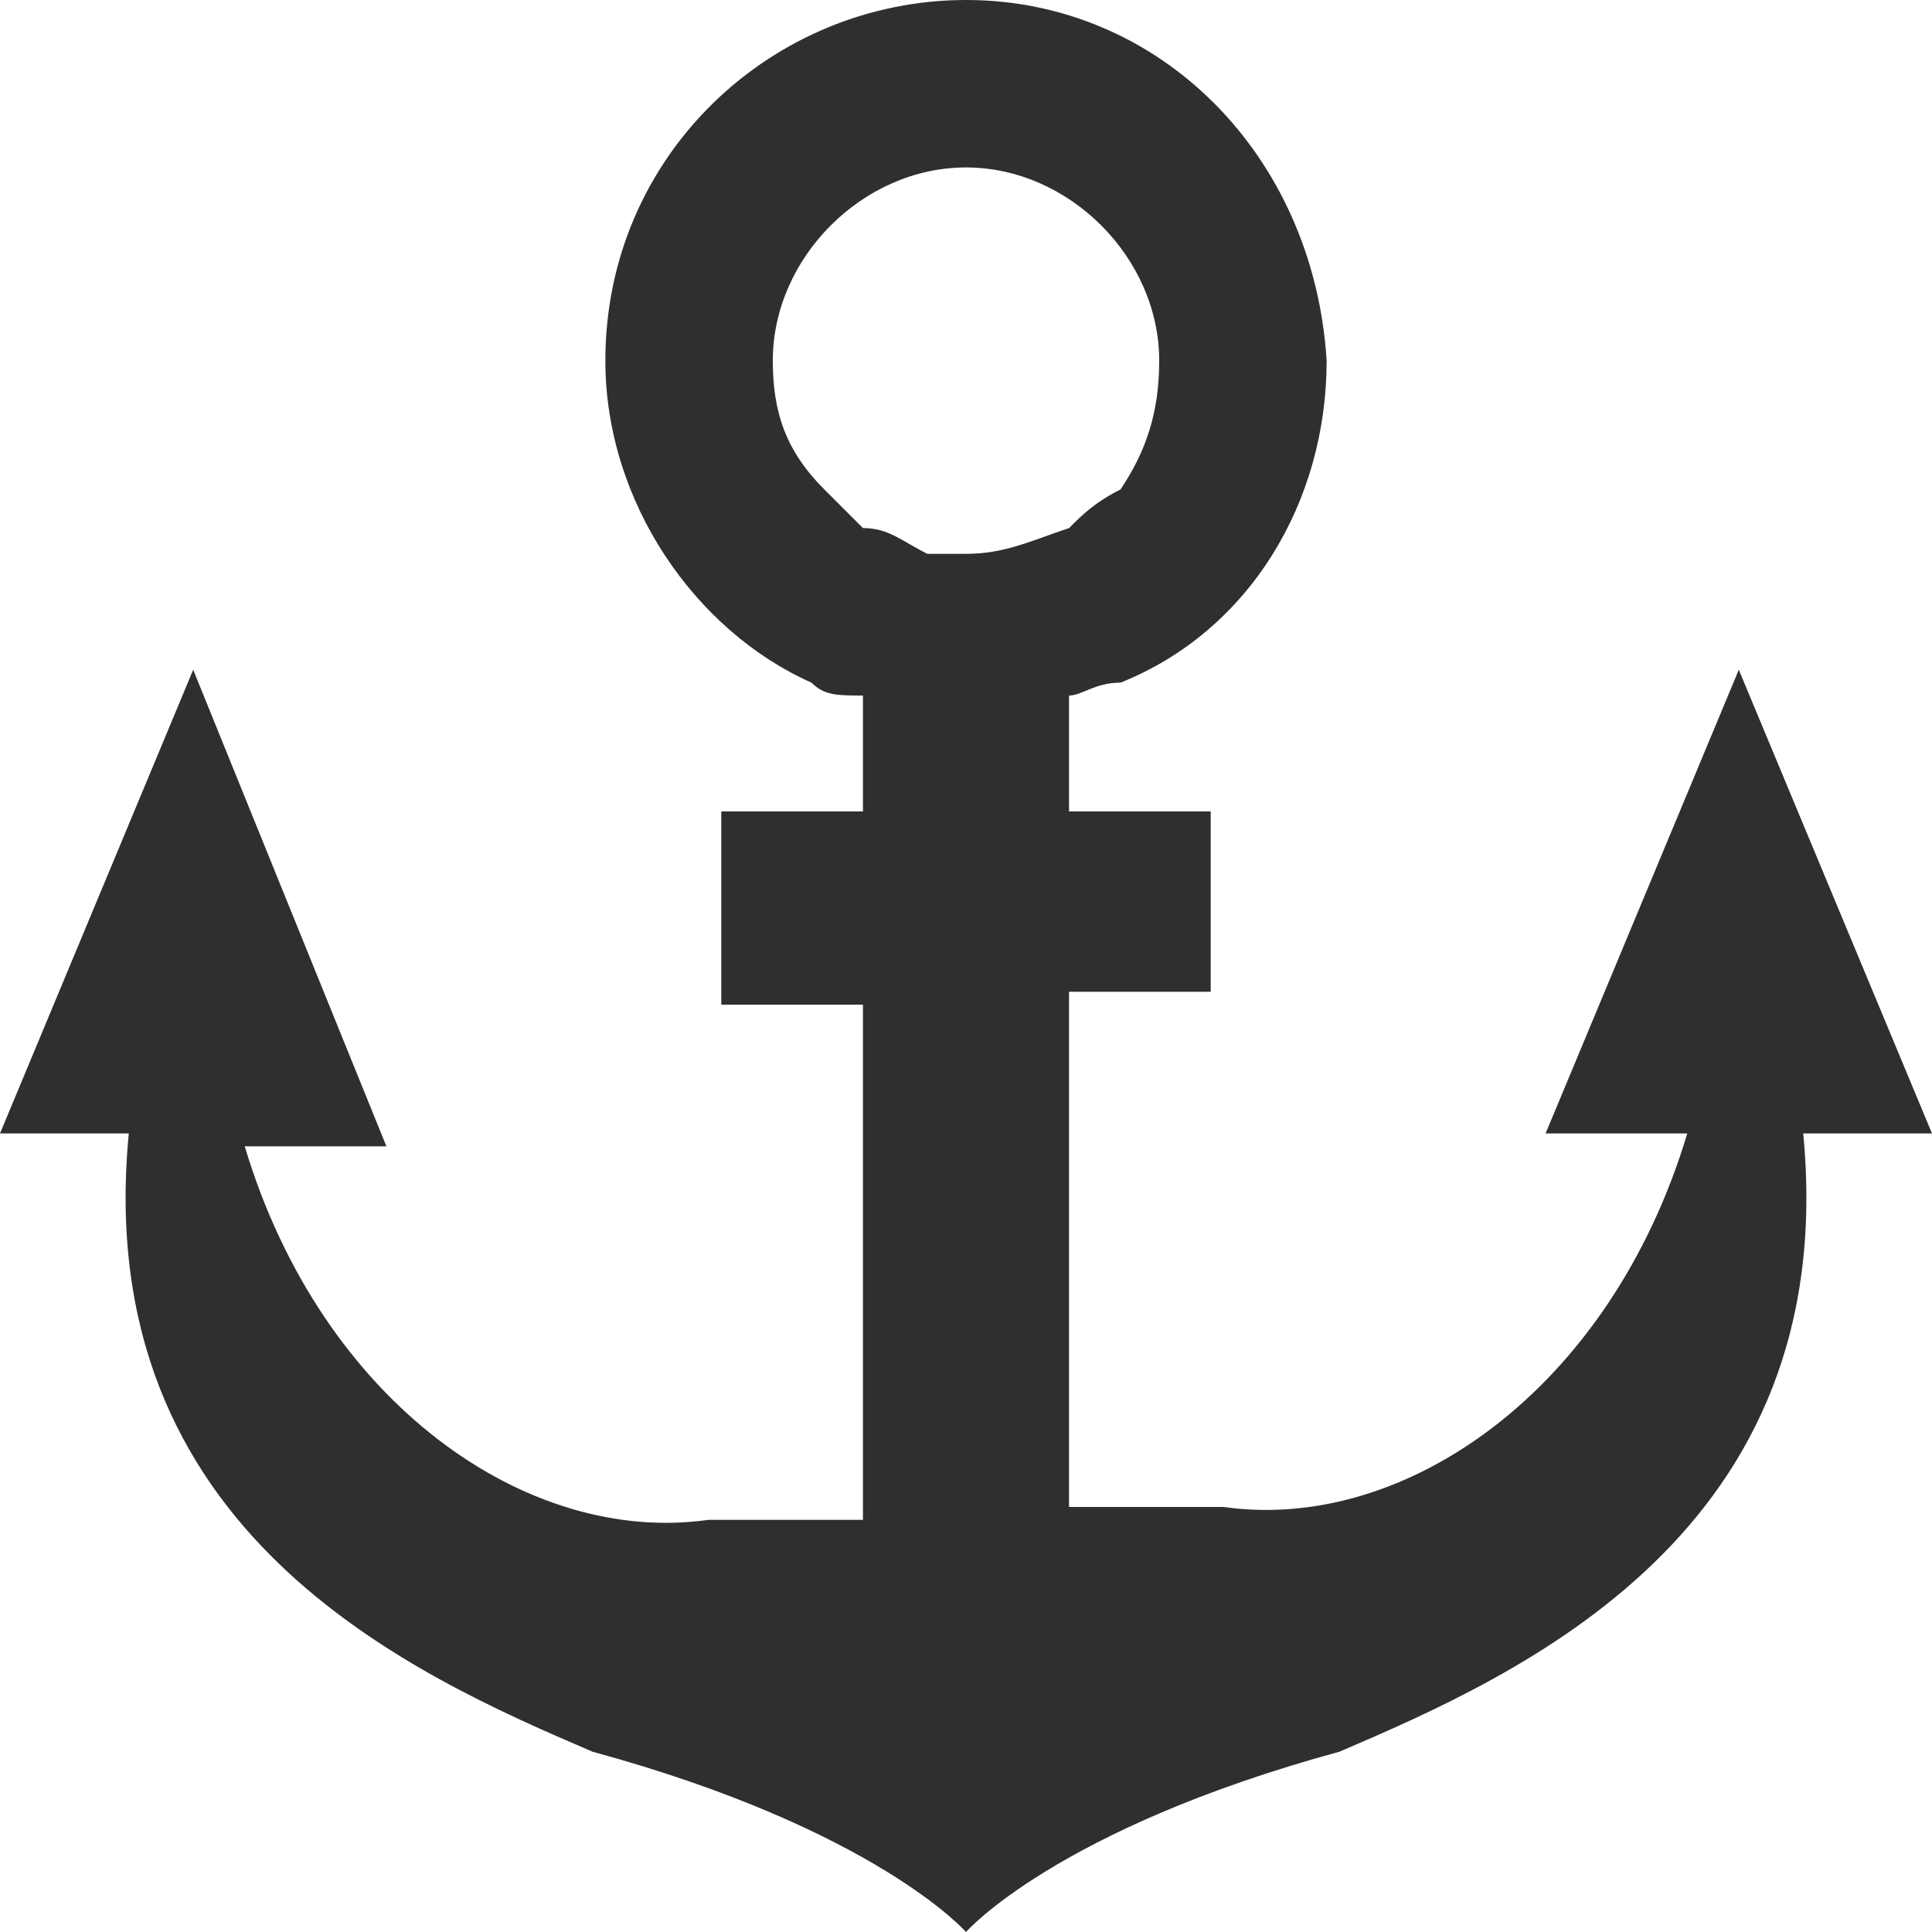 <?xml version="1.0" encoding="utf-8"?>
<!-- Generator: Adobe Illustrator 20.1.0, SVG Export Plug-In . SVG Version: 6.00 Build 0)  -->
<svg version="1.1" id="レイヤー_1" xmlns="http://www.w3.org/2000/svg" xmlns:xlink="http://www.w3.org/1999/xlink" x="0px"
	 y="0px" viewBox="0 0 15 15" enable-background="new 0 0 15 15" xml:space="preserve">
<path fill="#2f2f2f" d="M15,8.8l-1.5-3.6l-1.5,3.6h1.1c-0.6,2-2.2,3.1-3.6,2.9H8.3v-4h1.1V6.3H8.3V5.4c0.1,0,0.2-0.1,0.4-0.1c1-0.4,1.6-1.4,1.6-2.5
	C10.2,1.2,9,0,7.5,0S4.7,1.2,4.7,2.8c0,1.1,0.7,2.1,1.6,2.5c0.1,0.1,0.2,0.1,0.4,0.1l0,0v0.9H5.6v1.5h1.1v4H5.5l0,0
	c-1.4,0.2-3-0.9-3.6-2.9h1.1L1.5,5.2L0,8.8h1c-0.3,3.1,2.2,4.2,3.6,4.8C6.8,14.2,7.5,15,7.5,15c0,0,0.7-0.8,2.9-1.4
	c1.4-0.6,3.9-1.7,3.6-4.8L15,8.8L15,8.8z M6.4,3.8C6.1,3.5,6,3.2,6,2.8C6,2,6.7,1.3,7.5,1.3C8.3,1.3,9,2,9,2.8c0,0.4-0.1,0.7-0.3,1
	C8.5,3.9,8.4,4,8.3,4.1v0C8,4.2,7.8,4.3,7.5,4.3c-0.1,0-0.2,0-0.3,0c0,0,0,0,0,0h0C7,4.2,6.9,4.1,6.7,4.1v0C6.6,4,6.5,3.9,6.4,3.8z"
	/>
</svg>
